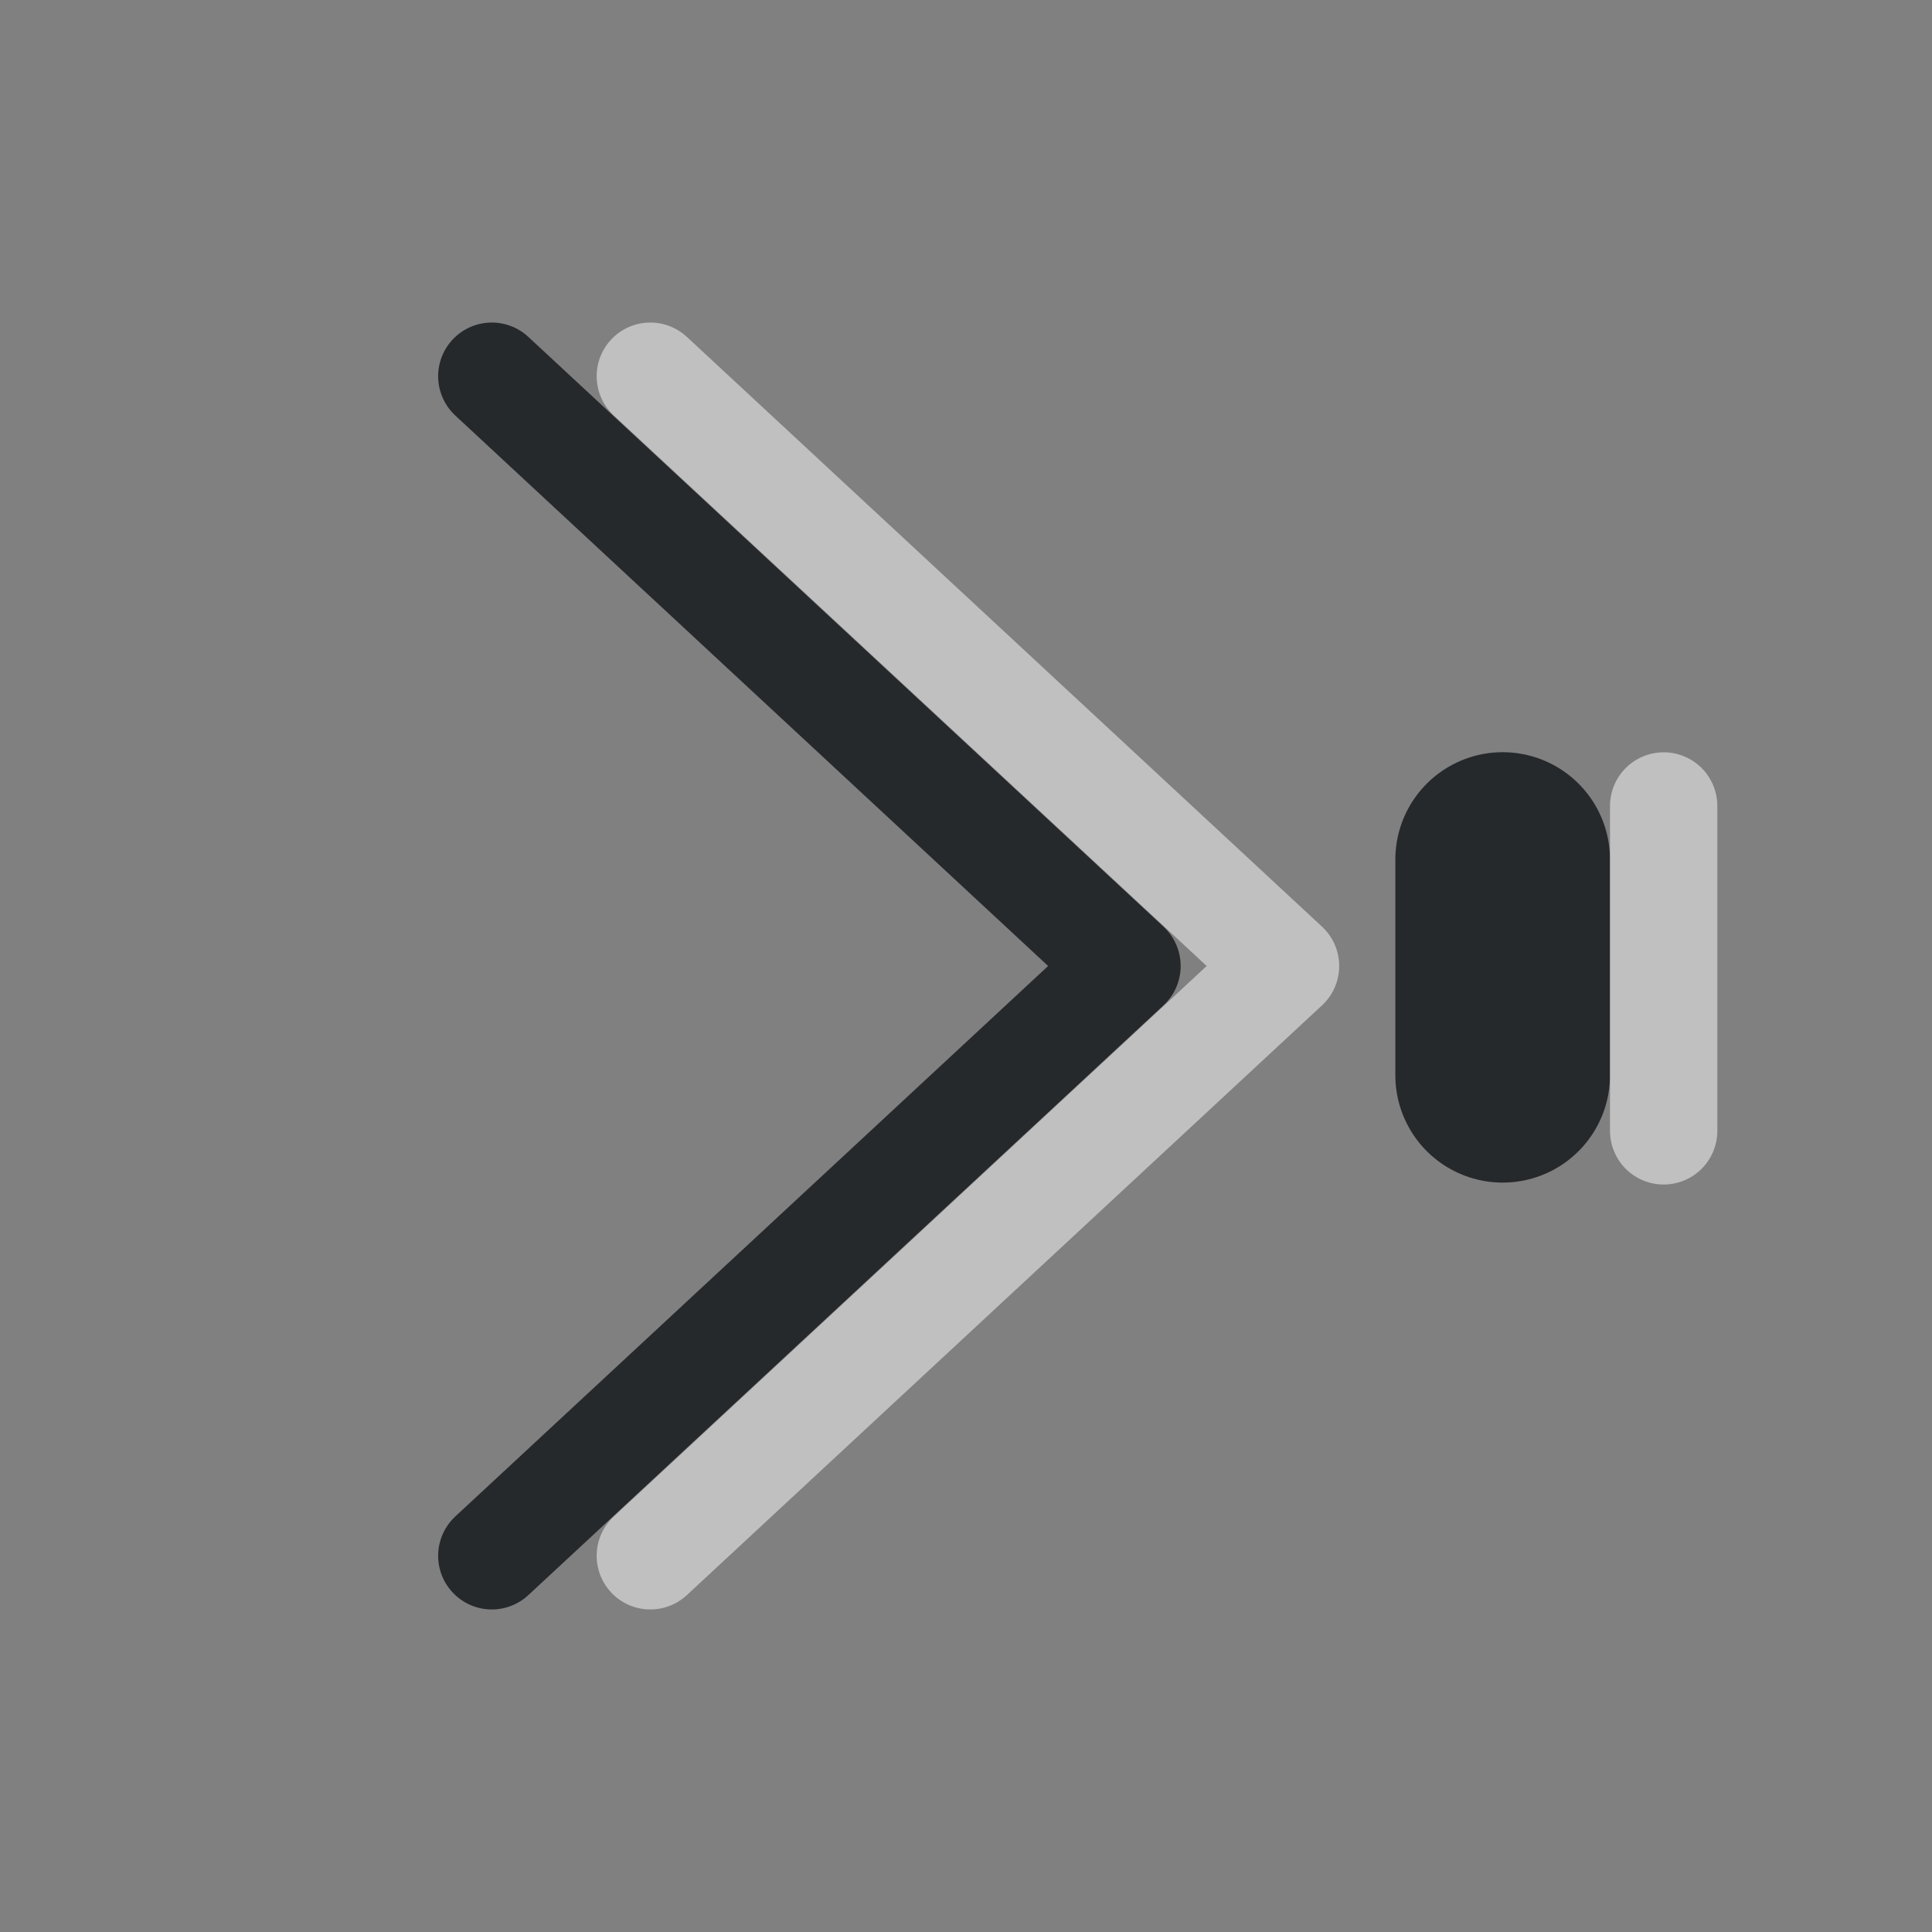 <?xml version="1.0" encoding="UTF-8"?>
<svg id="g" width="18" height="18" version="1.1" xmlns="http://www.w3.org/2000/svg" xmlns:cc="http://creativecommons.org/ns#" xmlns:dc="http://purl.org/dc/elements/1.1/" xmlns:rdf="http://www.w3.org/1999/02/22-rdf-syntax-ns#">
	<rect width="100%" height="100%" fill="#808080" stroke="none"/>
	<defs id="a">
		<style id="current-color-scheme" type="text/css">.ColorScheme-Text {color:#090d11;}.ColorScheme-Background{color:#ffffff;}</style>
	</defs>
	<path id="i" class="ColorScheme-Text" d="m4.582 14.495 5.918-5.495-5.918-5.495" style="fill:none;stroke-linecap:round;stroke-linejoin:round;stroke-opacity:.75;stroke:currentColor"/>
	<path id="l" class="ColorScheme-Text" d="m14 8.008v2.01" style="fill:none;stroke-linecap:round;stroke-linejoin:round;stroke-opacity:.75;stroke-width:2;stroke:currentColor"/>
	<path id="k" class="ColorScheme-Background" d="m6.059 14.495 5.918-5.495-5.918-5.495m9.441 4.004v3.027" style="fill:none;stroke-linecap:round;stroke-linejoin:round;stroke-opacity:.5;stroke:currentColor"/>
</svg>
